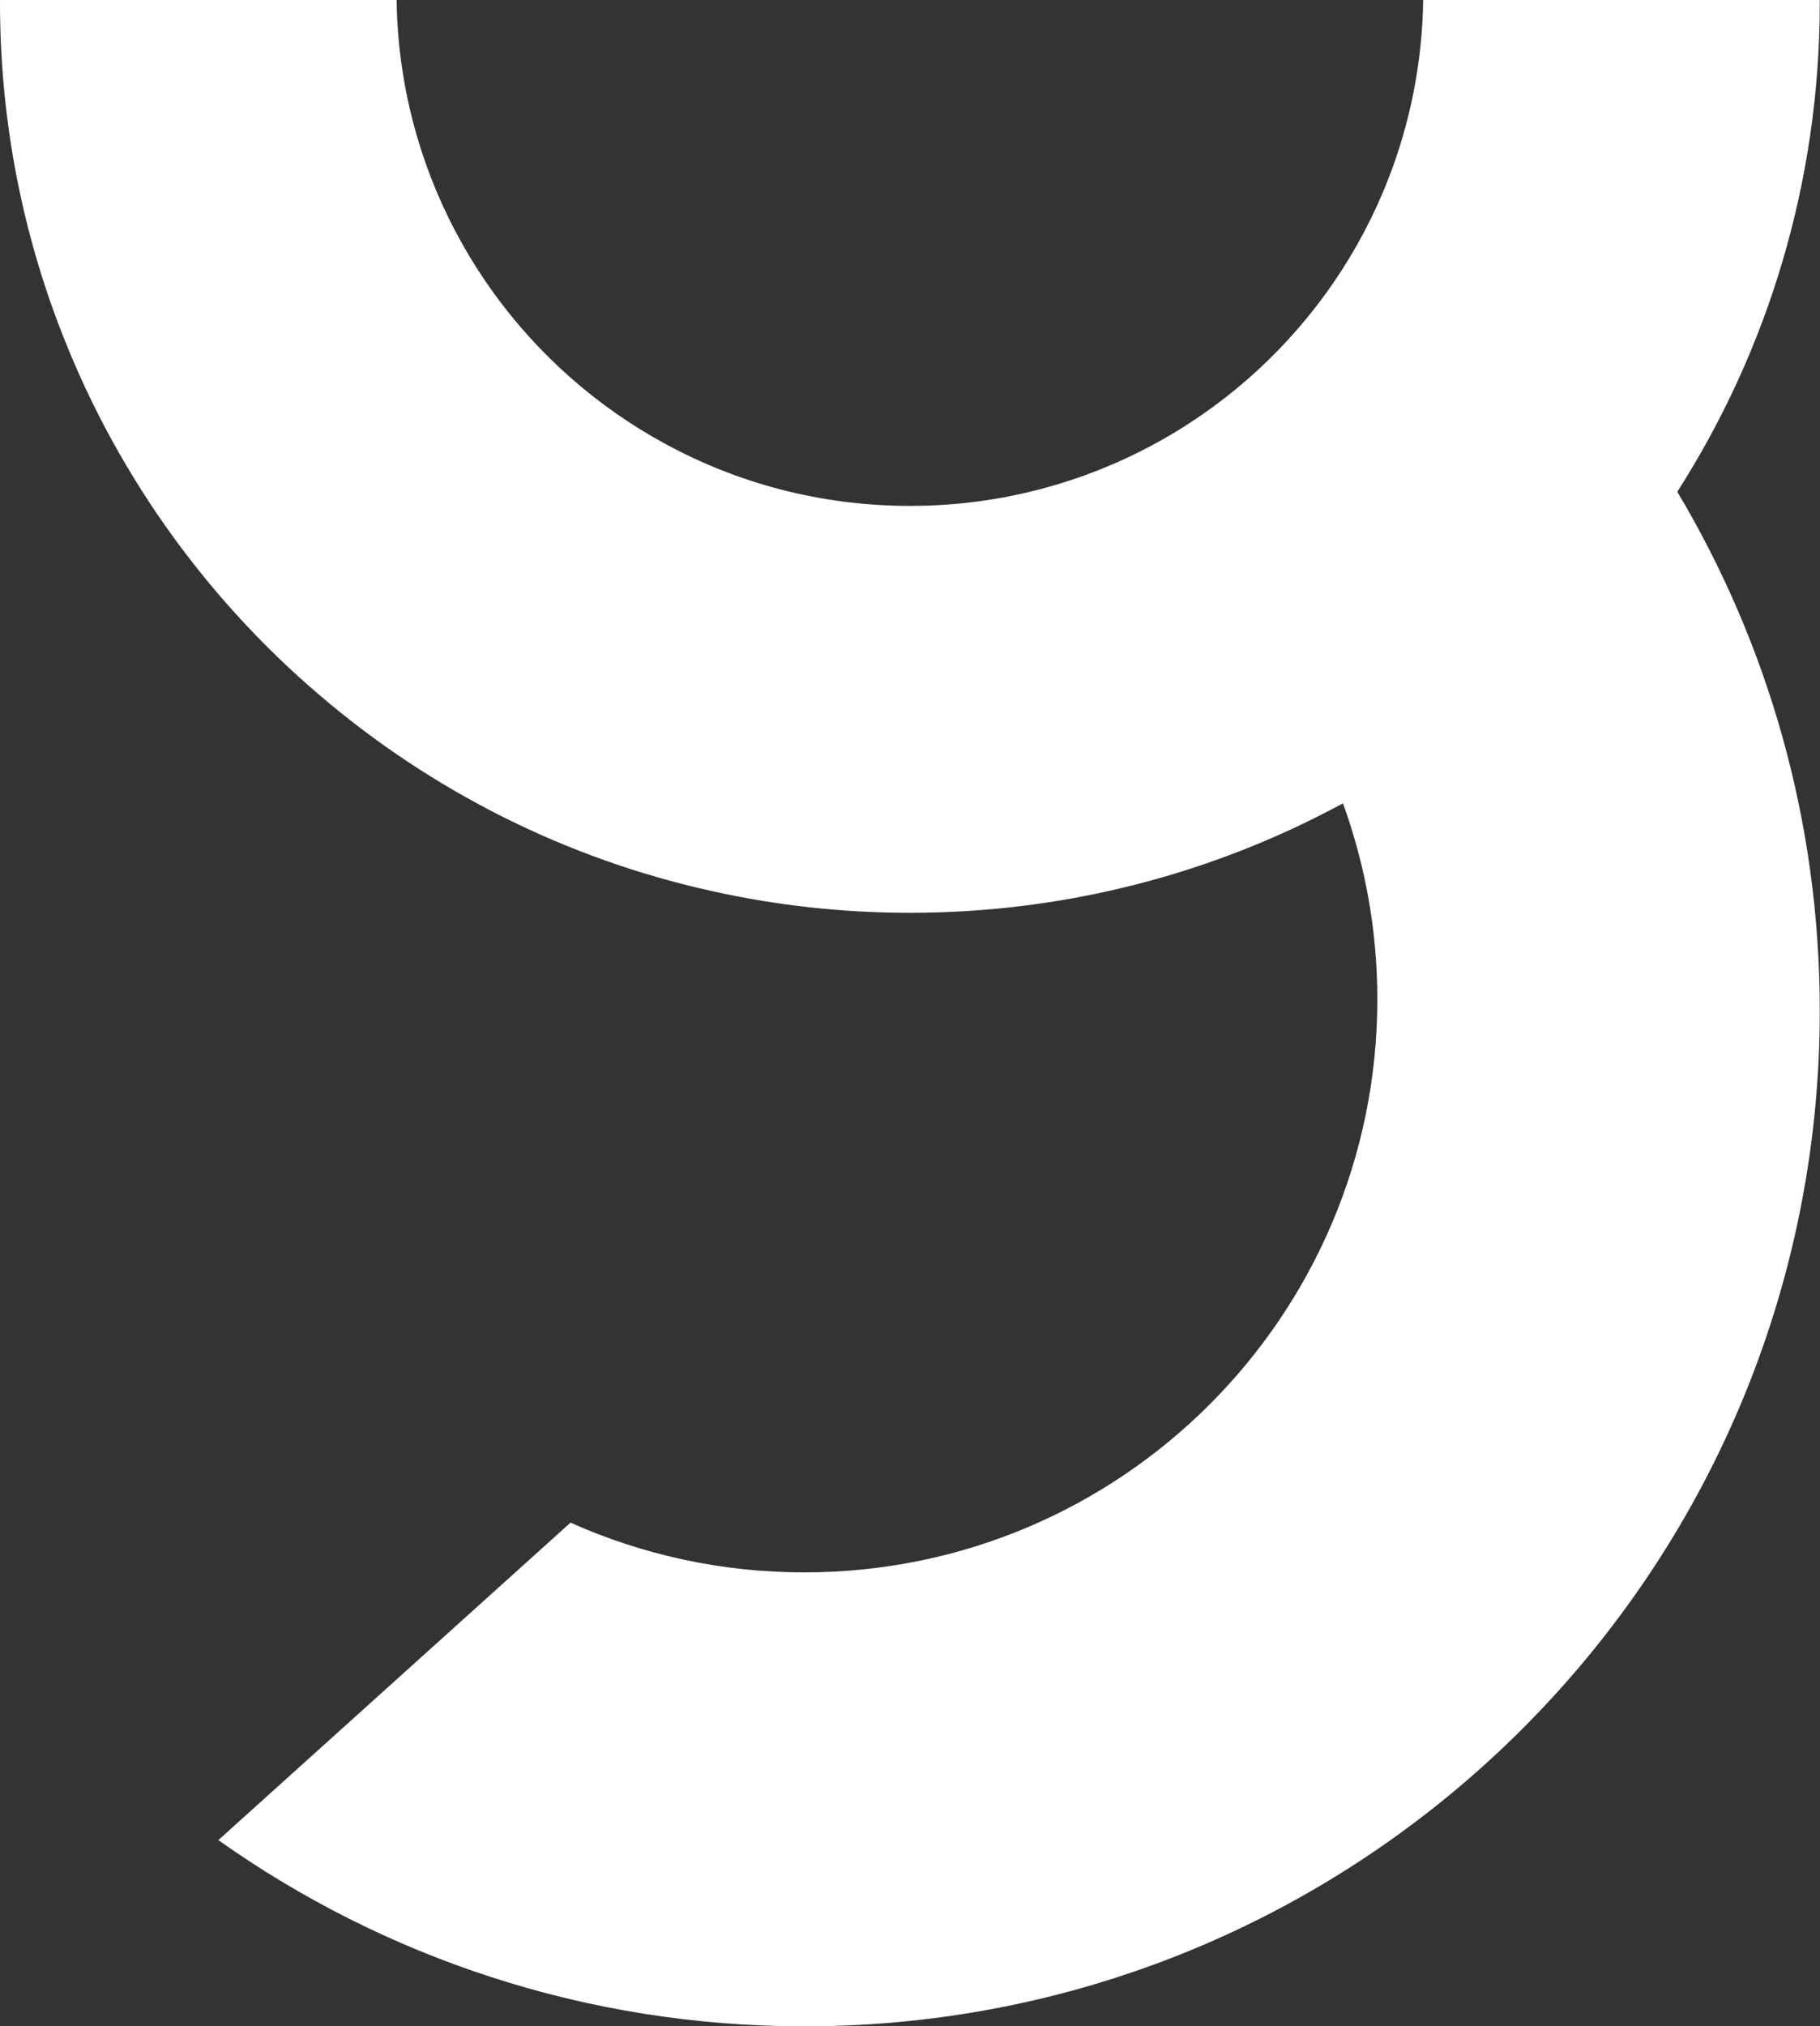 <svg width="177" height="197" viewBox="0 0 177 197" fill="none" xmlns="http://www.w3.org/2000/svg">
<rect x="0" y="0" width="177" height="197" fill="#333333" stroke="none"/>
<path fill-rule="evenodd" clip-rule="evenodd" d="M163.123 47.813C171.9 34.074 176.979 17.752 176.979 0.247V0H138.408C138.319 6.154 137.116 12.032 134.996 17.456C129.433 31.678 117.529 42.724 102.756 47.112C98.239 48.464 93.455 49.183 88.495 49.183C79.845 49.183 71.709 46.984 64.618 43.108C51.403 35.909 41.806 22.9 39.242 7.515C38.838 5.069 38.601 2.554 38.572 0H0V0.247C0 11.184 1.982 21.668 5.622 31.343C10.928 45.485 19.744 57.902 31.027 67.537C41.846 76.798 54.923 83.485 69.322 86.65C75.496 88.021 81.907 88.741 88.495 88.741C103.732 88.741 118.082 84.885 130.607 78.1C132.767 84.047 133.95 90.457 133.95 97.154C133.95 127.924 109.008 152.866 78.228 152.866C70.126 152.866 62.428 151.138 55.484 148.029L21.235 178.894C37.335 190.298 56.998 197 78.228 197C132.767 197 176.979 152.787 176.979 98.249C176.979 79.826 171.93 62.577 163.123 47.813Z" fill="white"/>
</svg>

